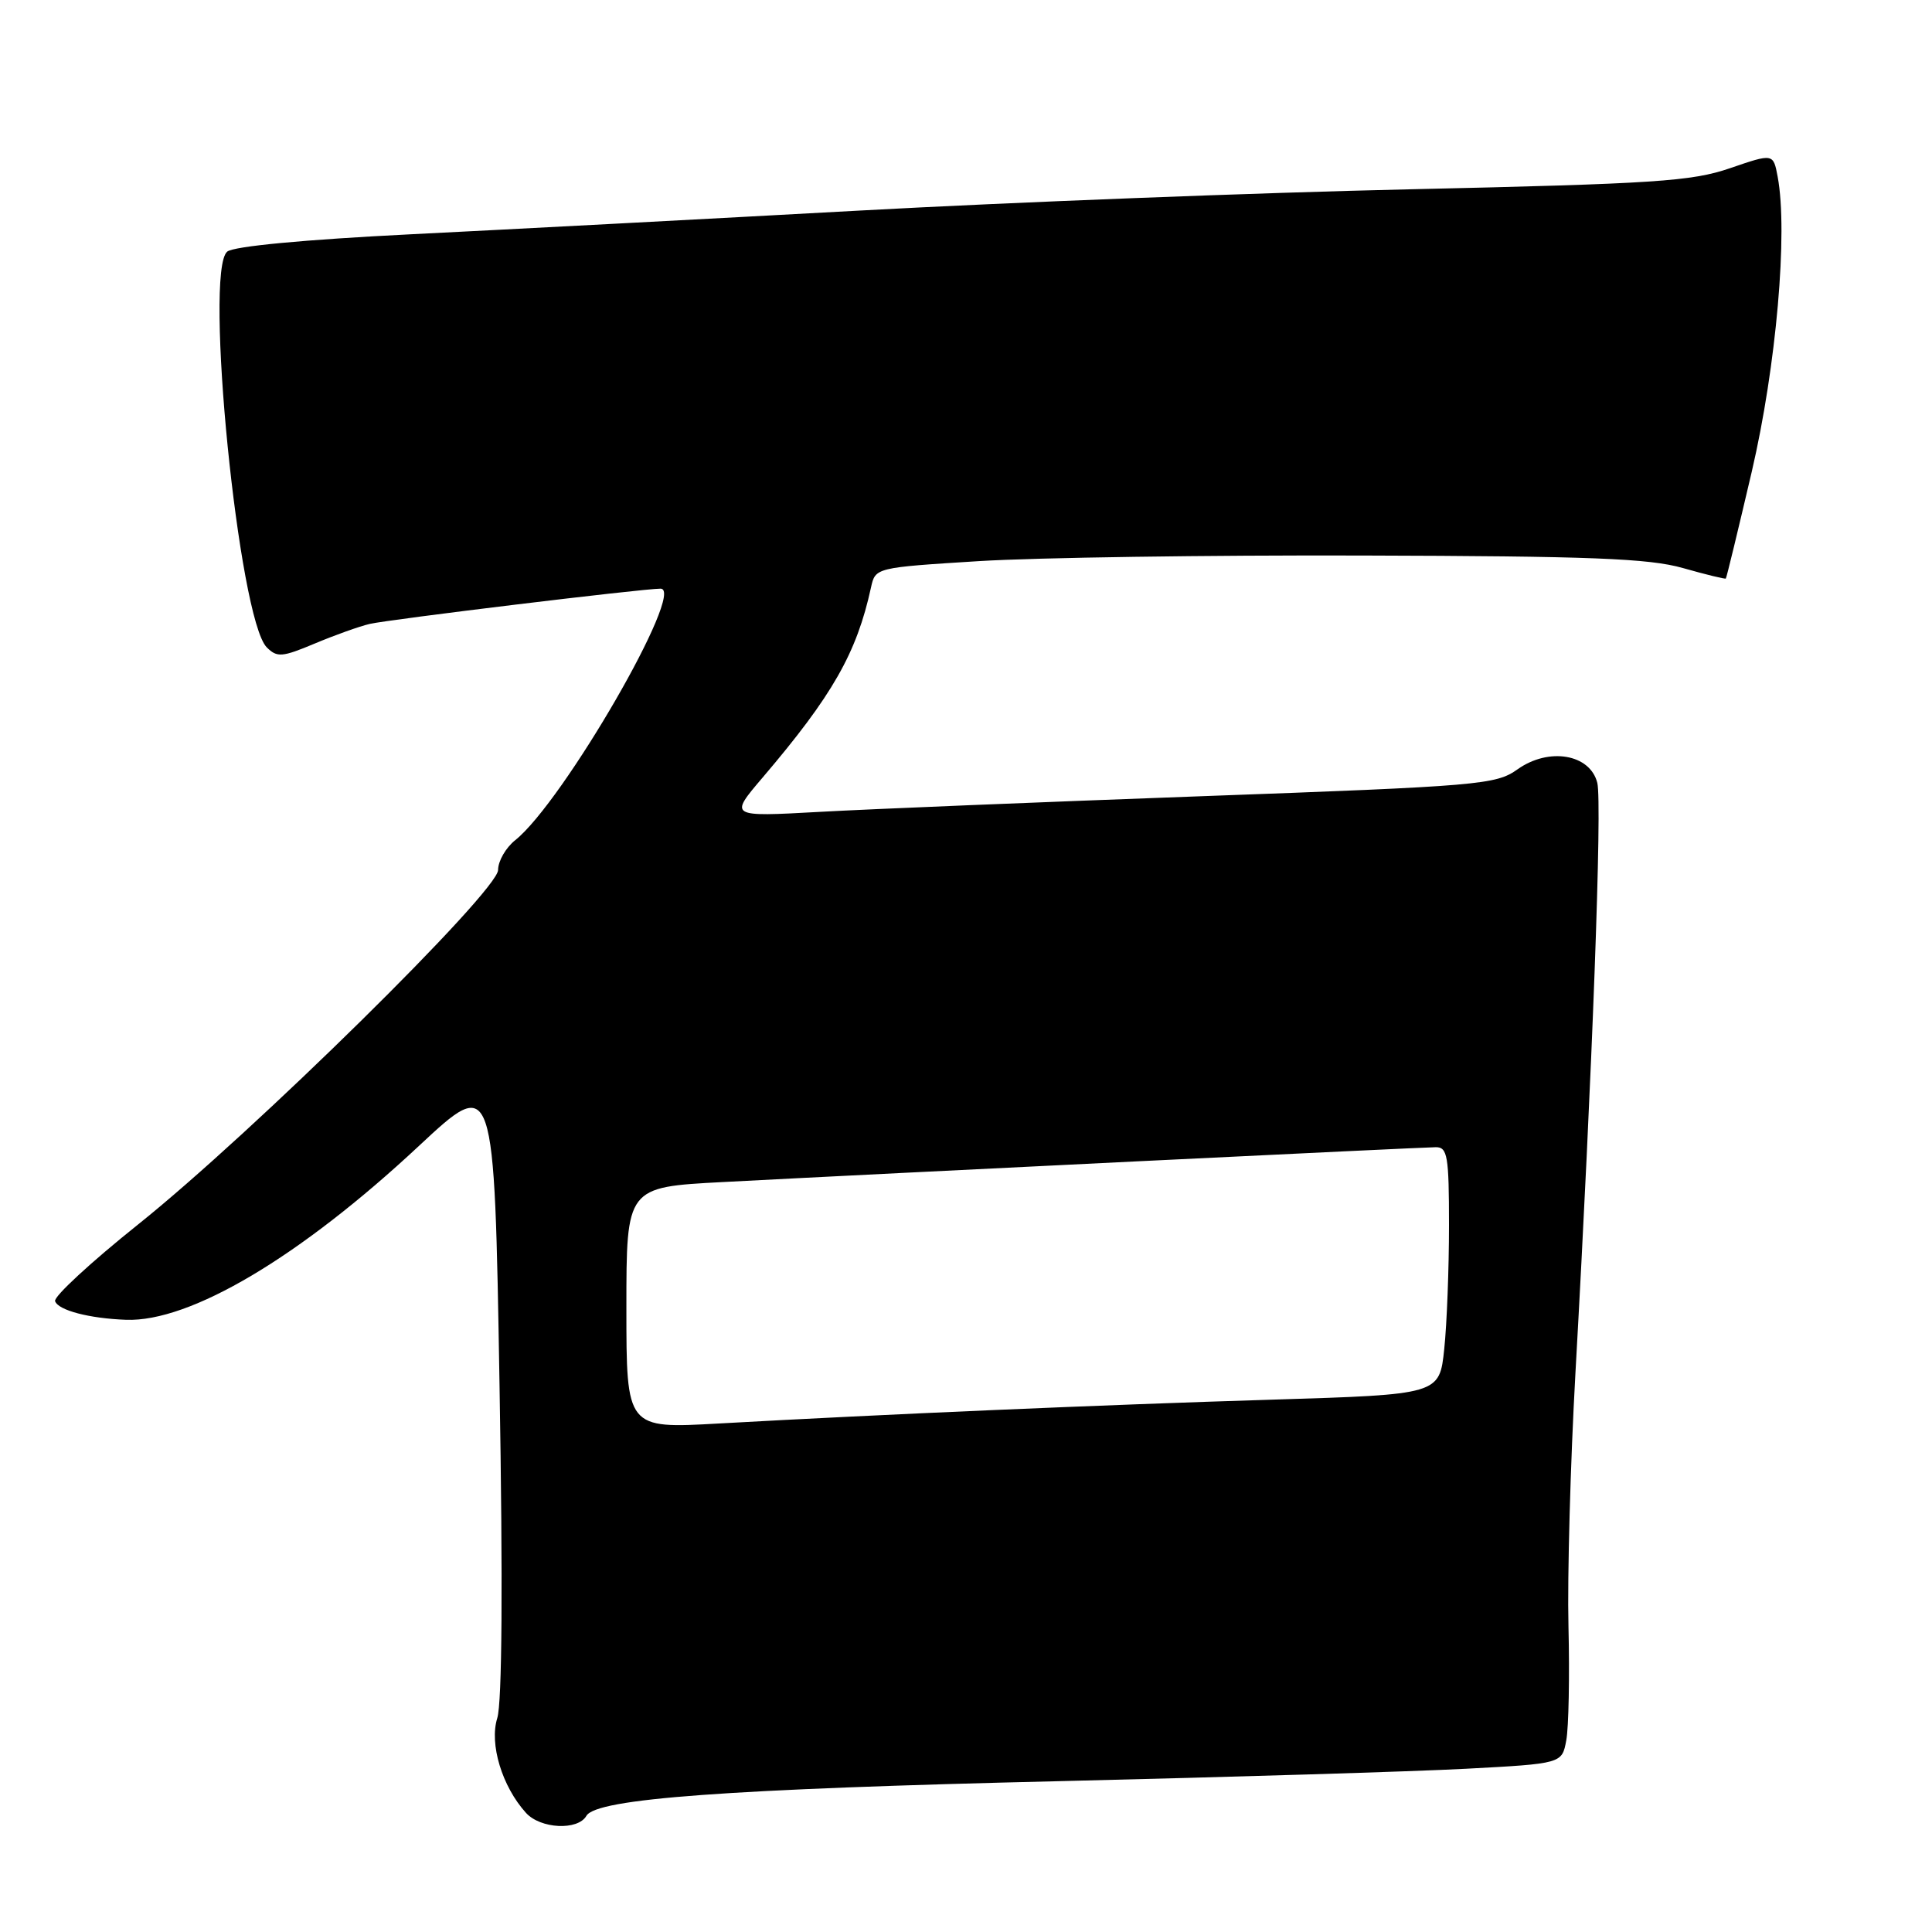 <?xml version="1.0" encoding="UTF-8" standalone="no"?>
<!DOCTYPE svg PUBLIC "-//W3C//DTD SVG 1.1//EN" "http://www.w3.org/Graphics/SVG/1.1/DTD/svg11.dtd" >
<svg xmlns="http://www.w3.org/2000/svg" xmlns:xlink="http://www.w3.org/1999/xlink" version="1.1" viewBox="0 0 256 256">
 <g >
 <path fill="currentColor"
d=" M 77.70 240.61 C 79.01 238.32 96.36 237.05 140.50 236.01 C 163.05 235.47 187.23 234.74 194.23 234.37 C 206.97 233.69 206.97 233.69 207.54 230.60 C 207.86 228.89 207.99 222.10 207.83 215.50 C 207.67 208.90 208.09 193.82 208.75 182.00 C 210.99 142.04 212.31 106.39 211.65 103.73 C 210.69 99.91 205.23 98.99 201.08 101.94 C 198.21 103.98 196.15 104.16 159.28 105.50 C 137.95 106.28 115.12 107.21 108.55 107.58 C 96.61 108.24 96.61 108.24 101.05 103.03 C 110.31 92.16 113.52 86.53 115.41 77.85 C 115.99 75.21 115.99 75.21 129.74 74.35 C 137.31 73.88 160.15 73.55 180.50 73.61 C 210.79 73.69 218.50 73.99 223.00 75.27 C 226.02 76.13 228.58 76.75 228.68 76.66 C 228.78 76.56 230.32 70.18 232.12 62.49 C 235.37 48.53 236.93 30.77 235.55 23.42 C 234.97 20.32 234.97 20.32 229.23 22.29 C 224.15 24.03 219.34 24.35 186.93 25.08 C 166.82 25.53 133.97 26.80 113.93 27.90 C 93.90 29.00 67.15 30.41 54.50 31.04 C 40.32 31.75 30.97 32.63 30.11 33.34 C 27.00 35.89 31.62 82.05 35.35 85.78 C 36.71 87.14 37.38 87.09 41.69 85.28 C 44.33 84.17 47.62 82.99 49.00 82.67 C 51.60 82.07 85.14 78.00 87.53 78.00 C 90.95 78.00 74.63 106.24 68.28 111.32 C 67.02 112.32 66.00 114.10 66.00 115.27 C 66.00 118.09 33.48 150.11 18.27 162.27 C 12.04 167.25 7.10 171.81 7.30 172.41 C 7.71 173.62 11.82 174.70 16.71 174.88 C 25.19 175.19 39.73 166.57 55.50 151.85 C 65.50 142.52 65.50 142.52 66.19 183.51 C 66.64 209.86 66.53 225.63 65.89 227.66 C 64.82 231.08 66.52 236.71 69.69 240.21 C 71.61 242.34 76.57 242.58 77.70 240.61 Z  M 83.00 173.30 C 83.00 157.30 83.00 157.30 95.75 156.63 C 117.53 155.48 188.41 152.02 190.25 152.01 C 191.80 152.00 192.00 153.16 192.00 162.35 C 192.00 168.05 191.72 175.42 191.37 178.74 C 190.74 184.78 190.74 184.78 168.62 185.46 C 145.98 186.15 117.04 187.40 95.25 188.62 C 83.00 189.31 83.00 189.31 83.00 173.30 Z "/>
</g>
</svg>